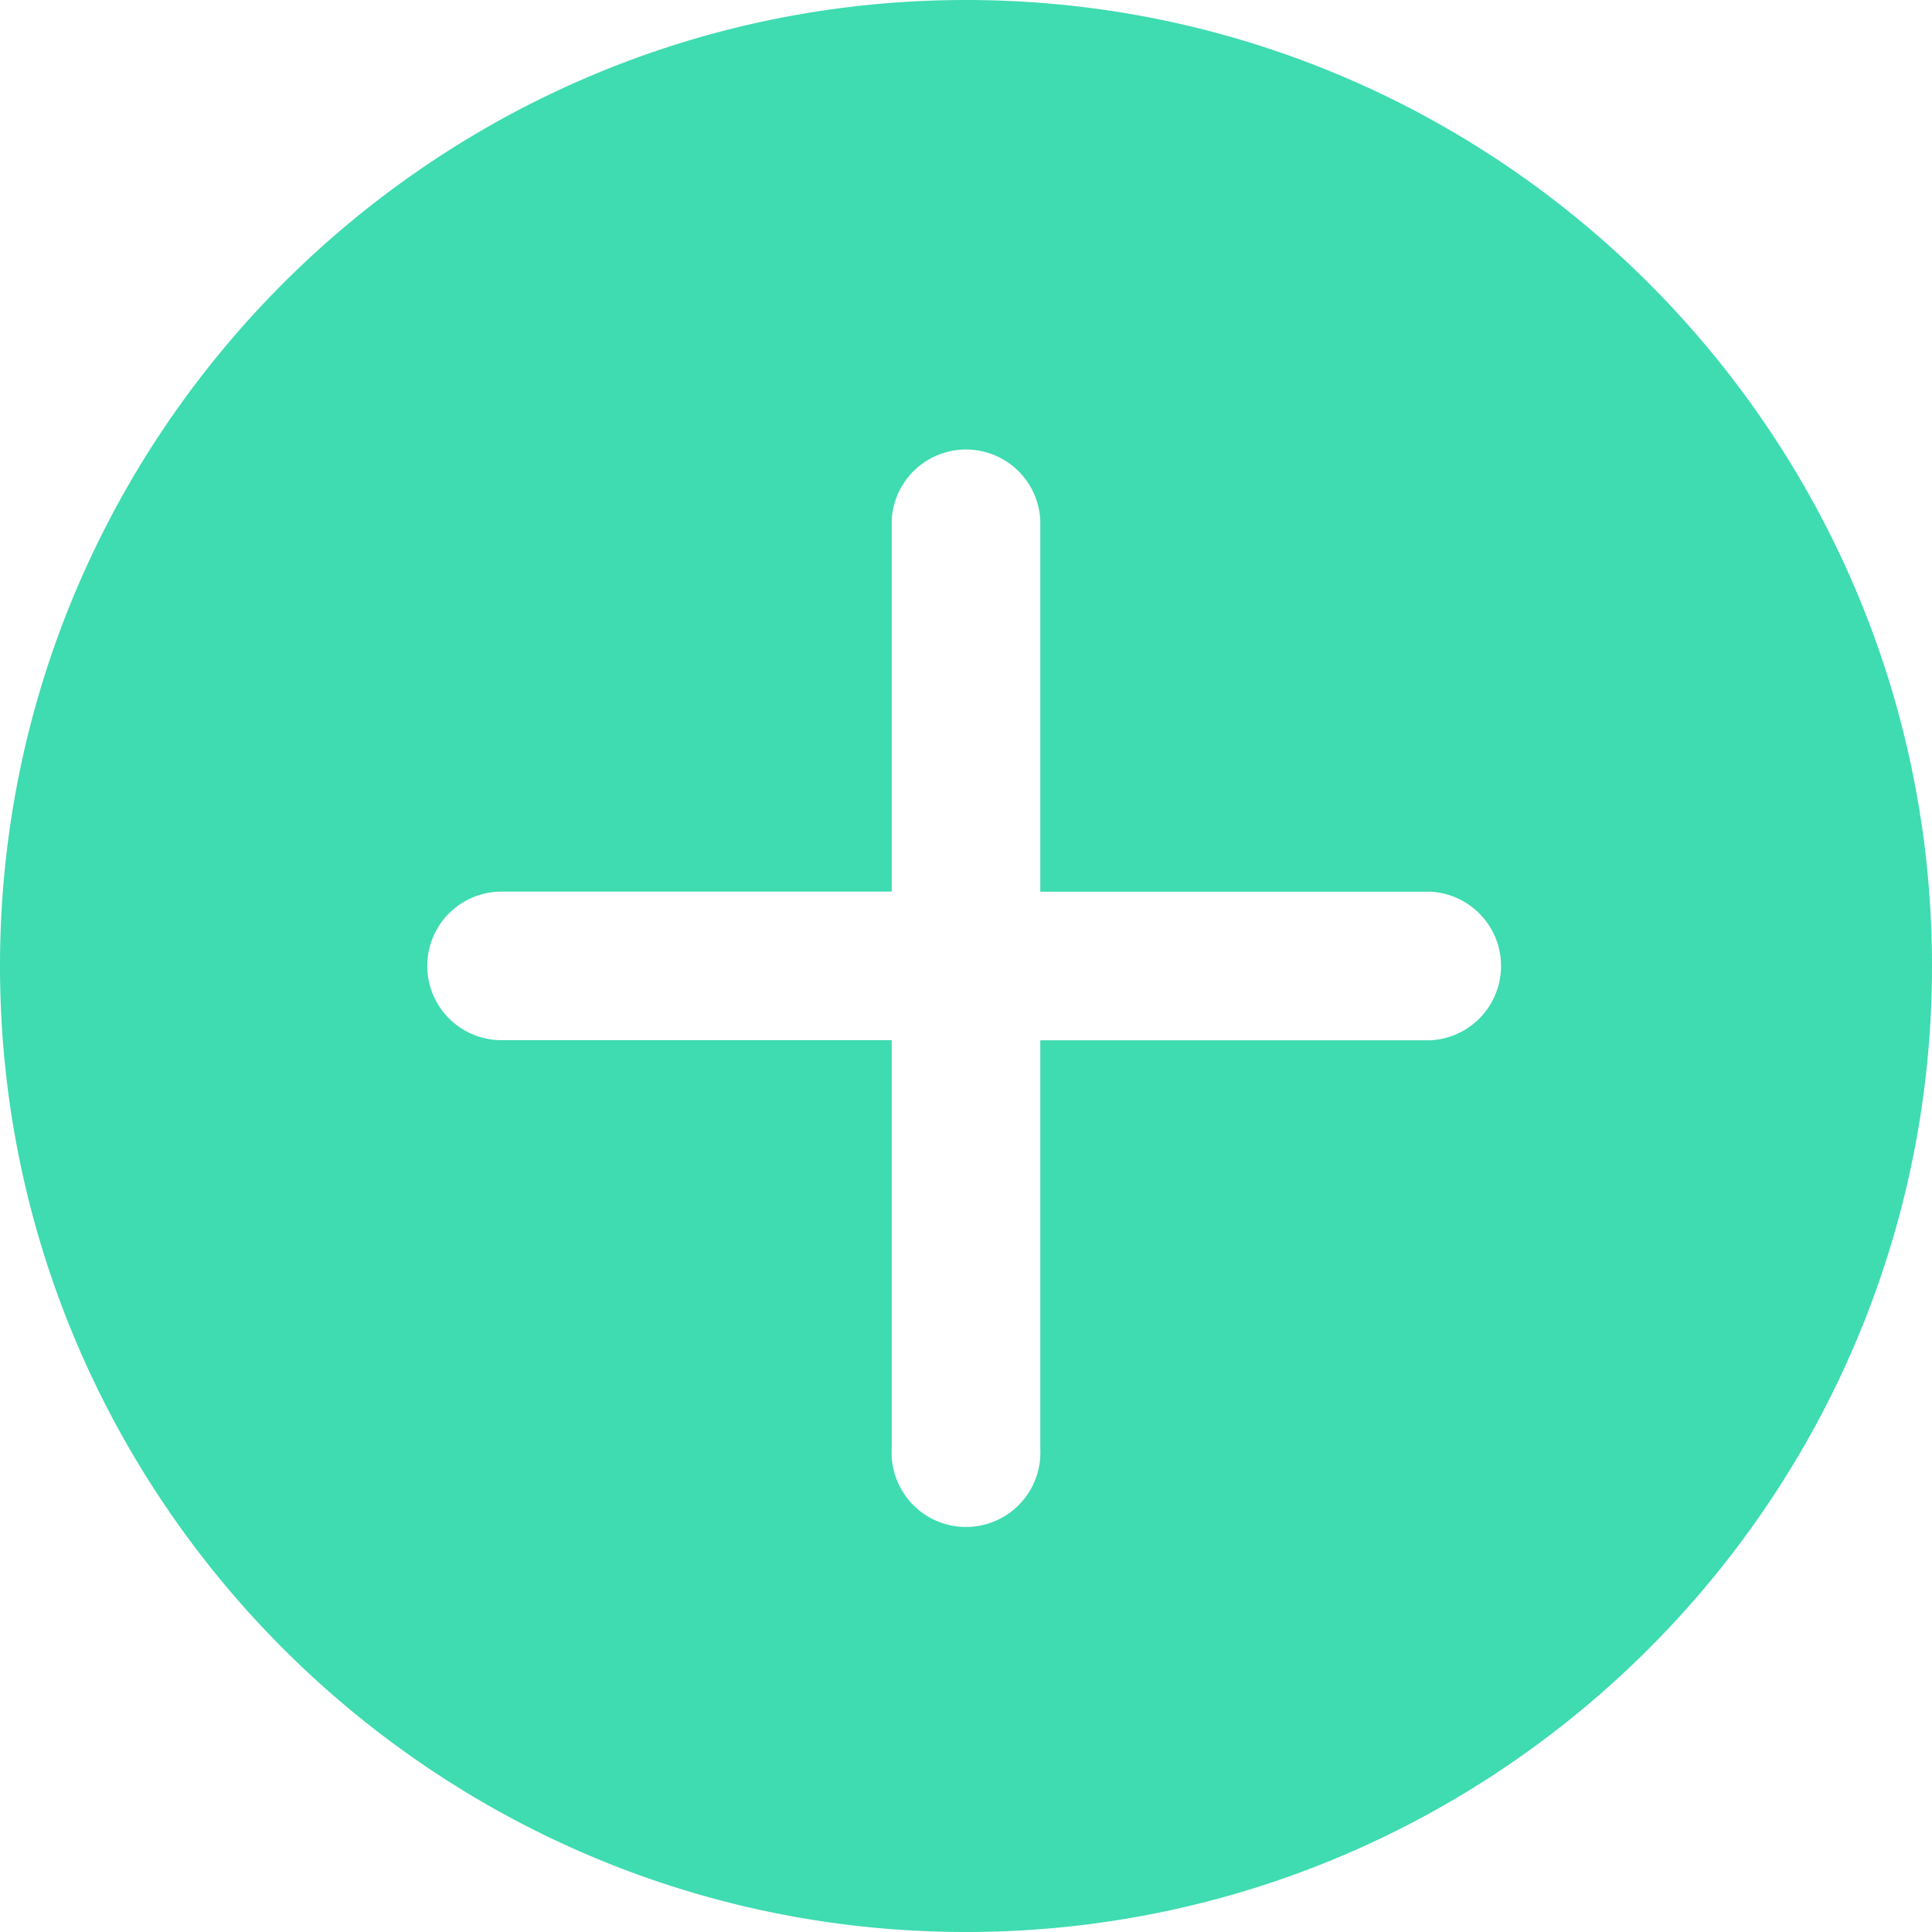 <svg width="20" height="20" fill="none" xmlns="http://www.w3.org/2000/svg"><path d="M0 10C0 4.485 4.486 0 10 0s10 4.485 10 10c0 5.514-4.486 10-10 10S0 15.514 0 10Zm10.77.769h4.038a.77.77 0 0 0 0-1.538h-4.039V5.384a.77.77 0 0 0-1.538 0V9.23H5.192a.769.769 0 1 0 0 1.538h4.039v4.23a.77.77 0 1 0 1.538 0v-4.23Z" clip-rule="evenodd" fill="#3FDBB1" fill-rule="evenodd"/></svg>